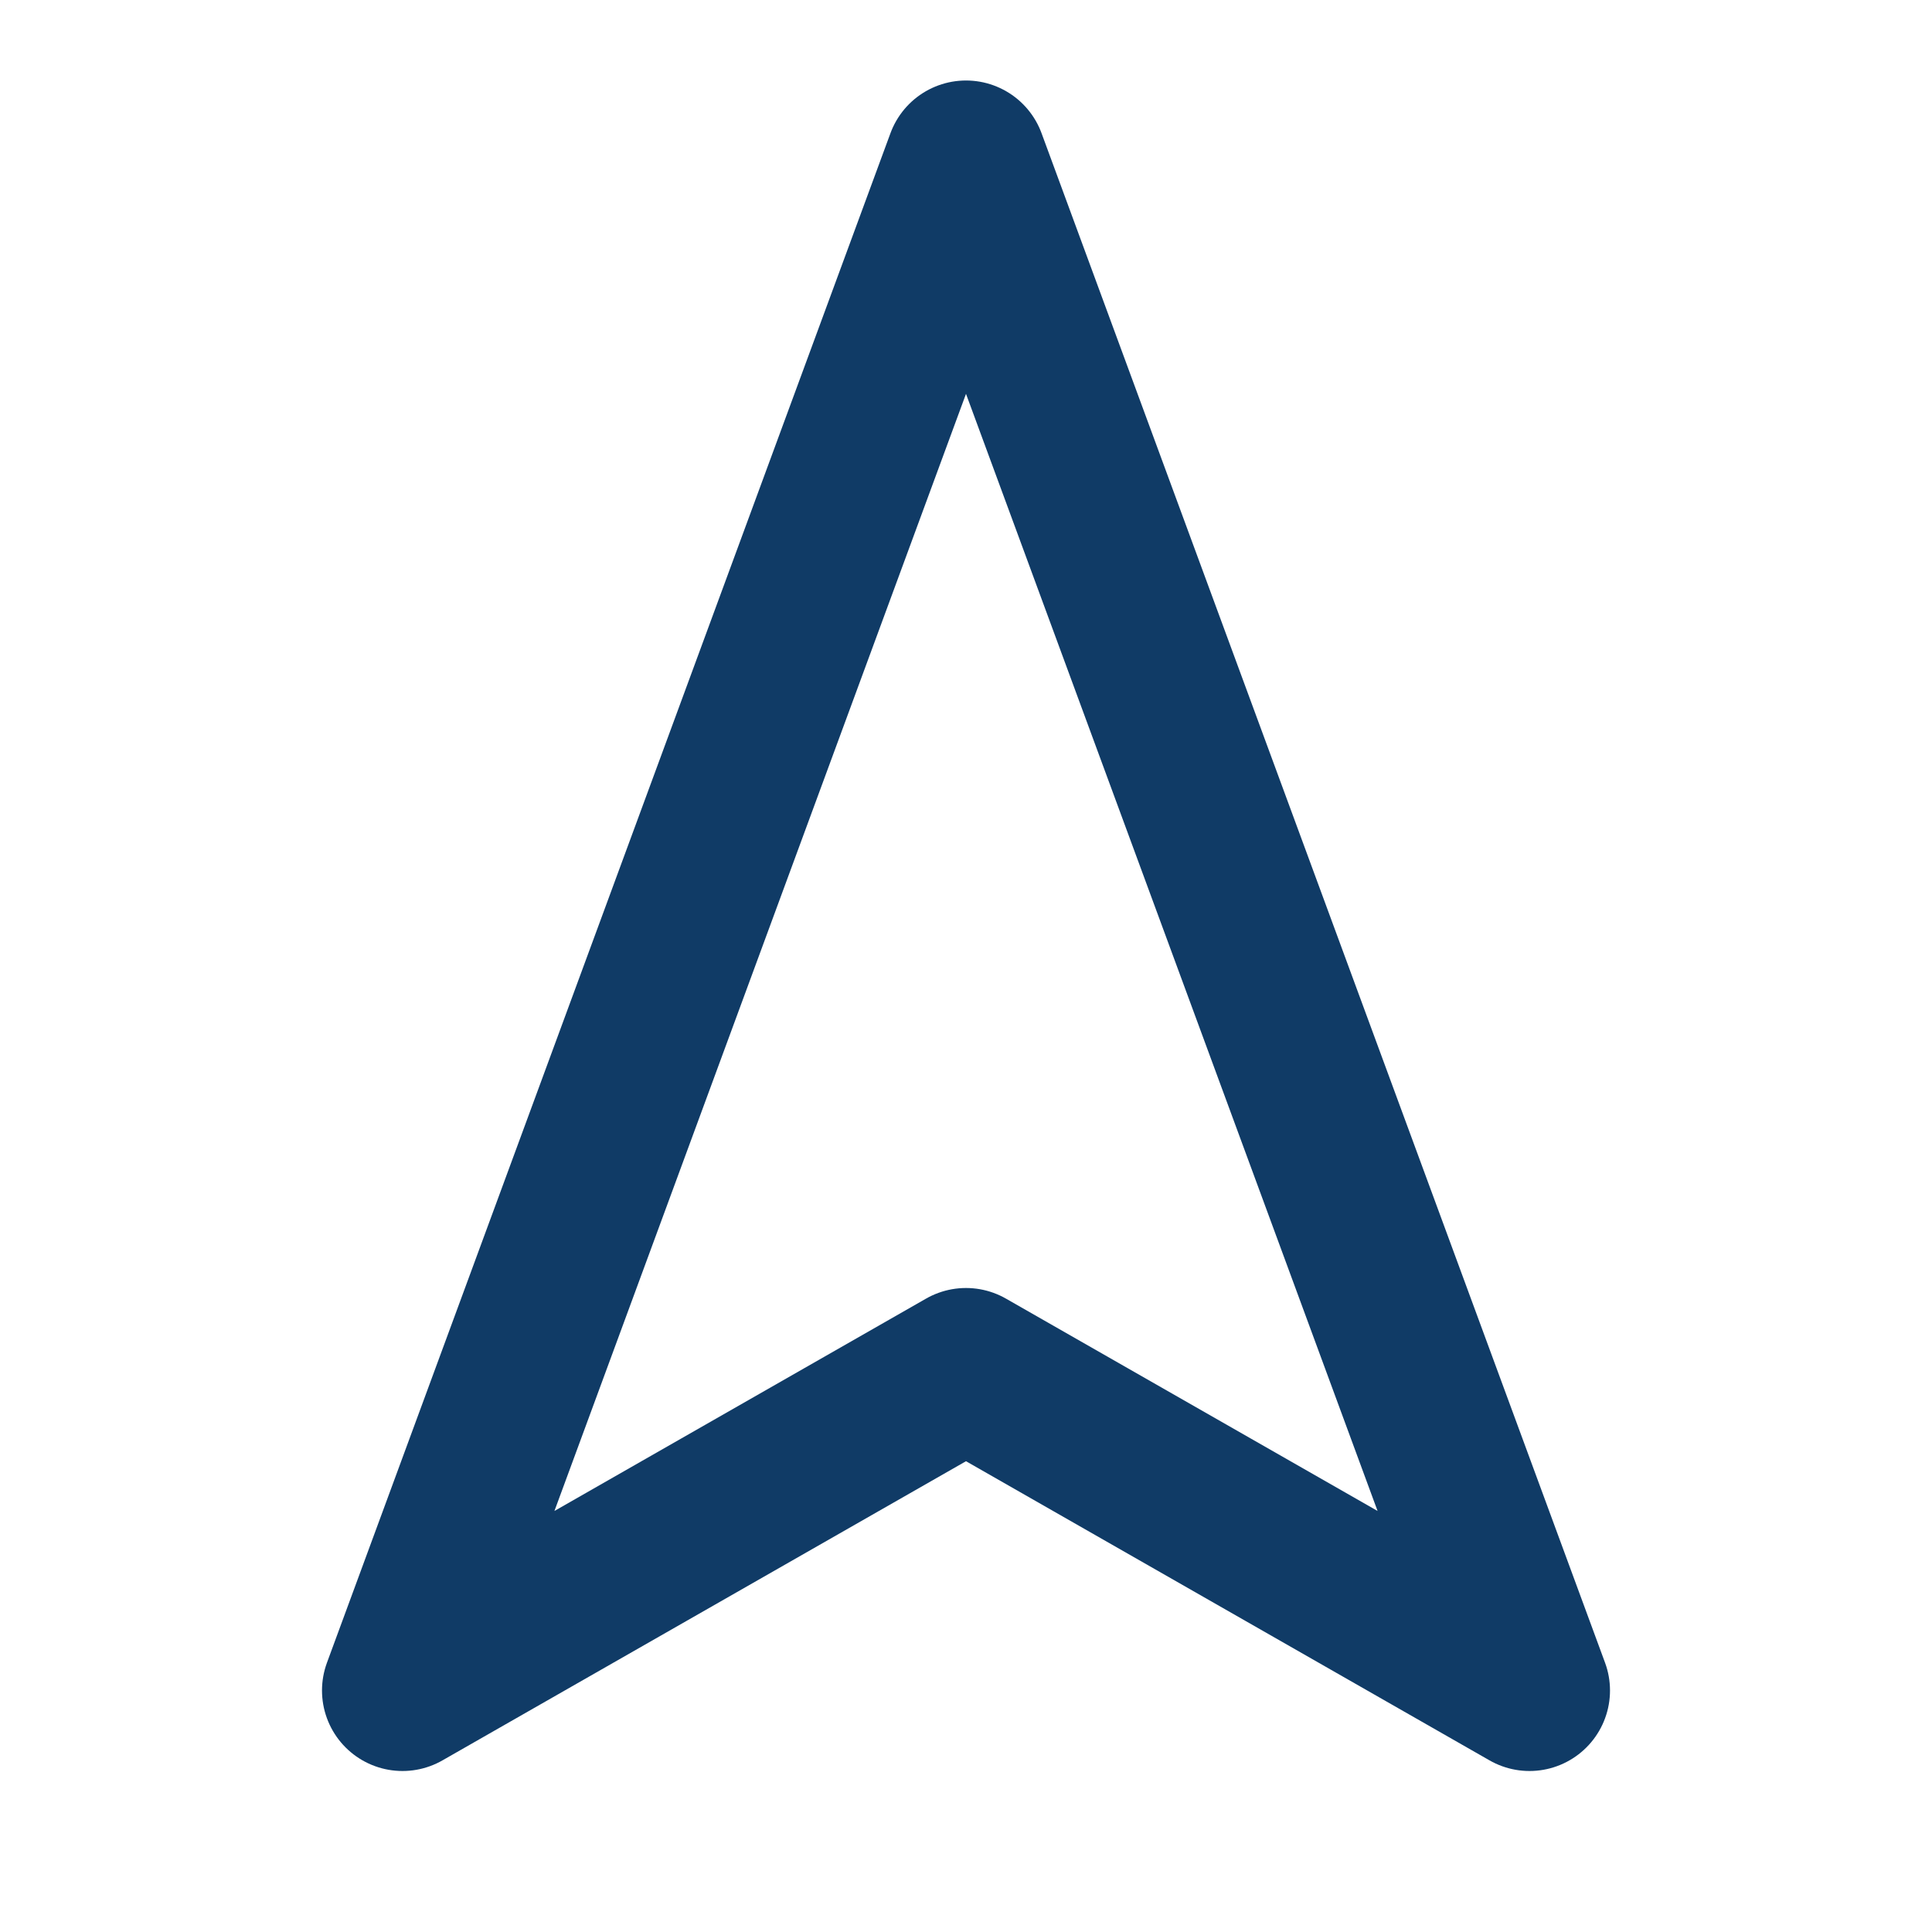 <svg width="24" height="24" viewBox="0 0 24 24" fill="none" xmlns="http://www.w3.org/2000/svg">
<path d="M12 2L19 21L12 17L5 21L12 2Z" stroke="#103B66" stroke-width="2" stroke-linecap="round" stroke-linejoin="round"/>
</svg>
